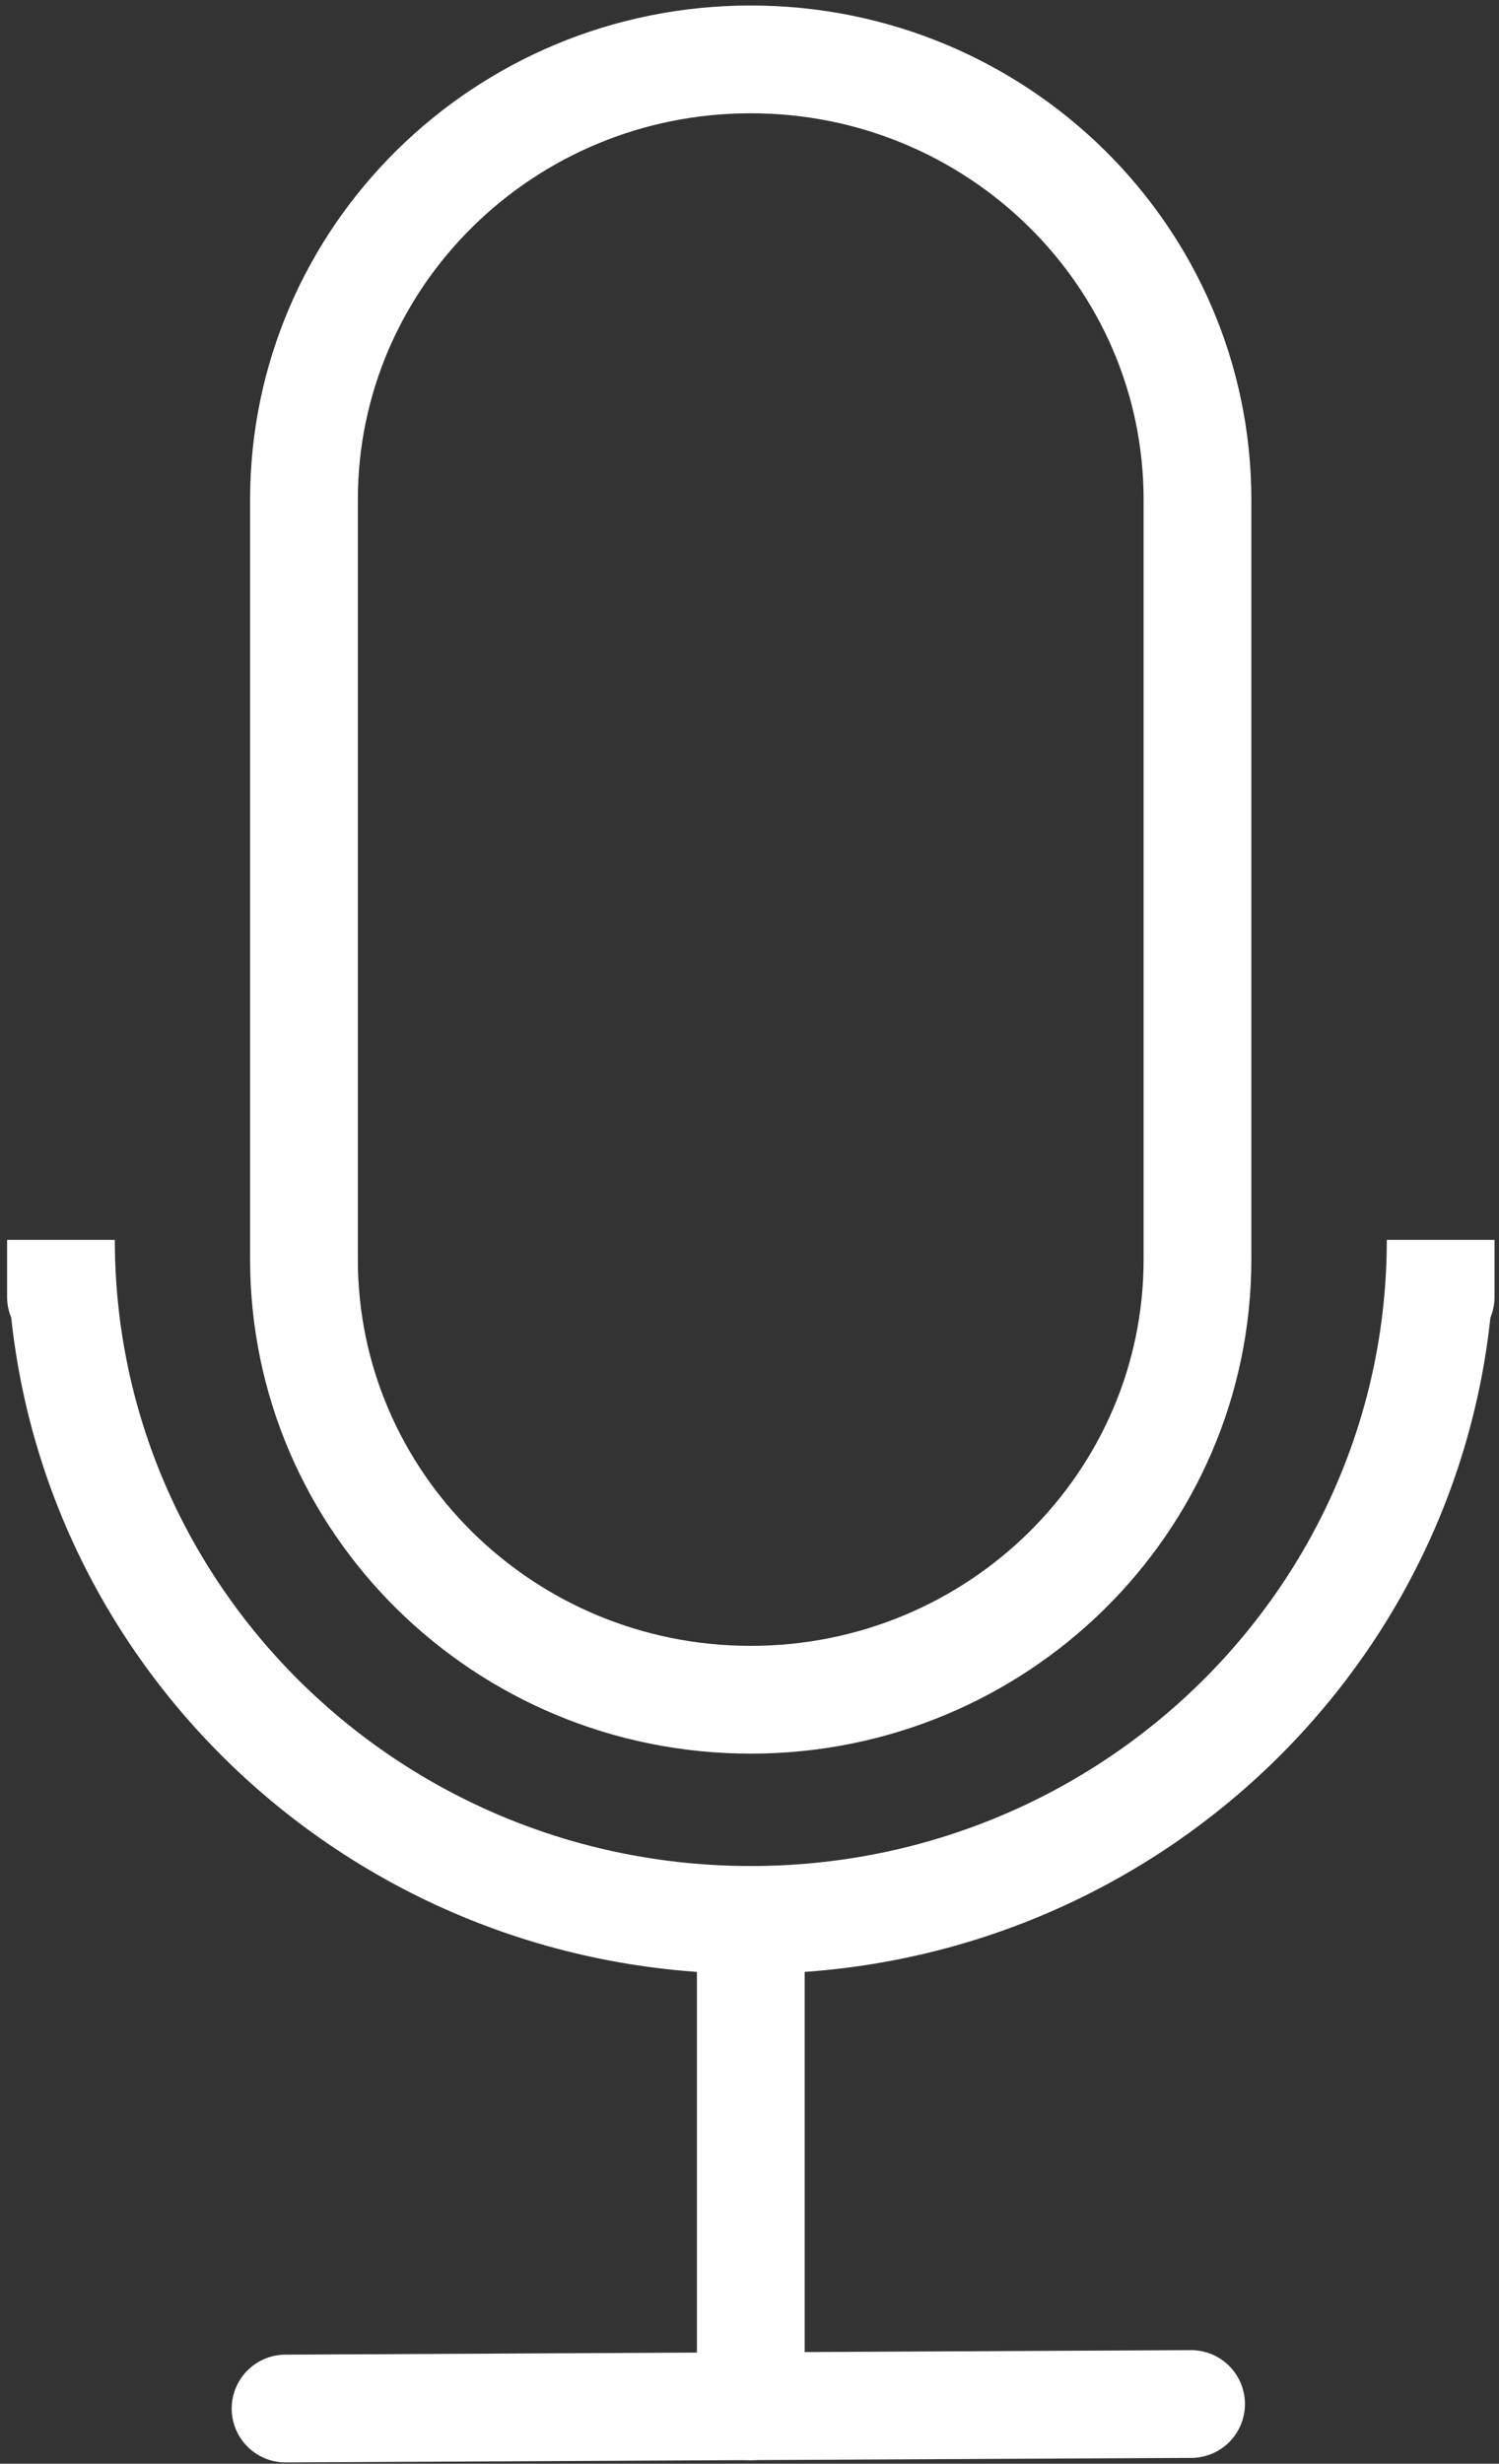 <?xml version="1.0" encoding="utf-8"?>
<!-- Generator: Adobe Illustrator 17.0.0, SVG Export Plug-In . SVG Version: 6.00 Build 0)  -->
<!DOCTYPE svg PUBLIC "-//W3C//DTD SVG 1.1//EN" "http://www.w3.org/Graphics/SVG/1.1/DTD/svg11.dtd">
<svg version="1.1" id="Layer_1" xmlns="http://www.w3.org/2000/svg" xmlns:xlink="http://www.w3.org/1999/xlink" x="0px" y="0px"
	 width="15.958px" height="26.219px" viewBox="0 0 15.958 26.219" enable-background="new 0 0 15.958 26.219" xml:space="preserve">
<rect x="0" y="0" width="15.958" height="26.219" fill="#333333" stroke="none"/>
<g>
	<path fill="none" stroke="#FFFFFF" stroke-width="1.147" stroke-linecap="round" stroke-miterlimit="10" d="M12.748,13.402
		c0,2.589-2.13,4.687-4.756,4.687l0,0c-2.627,0-4.756-2.099-4.756-4.687V5.319c0-2.589,2.13-4.687,4.756-4.687l0,0
		c2.627,0,4.756,2.099,4.756,4.687V13.402z"/>
	<path fill="none" stroke="#FFFFFF" stroke-width="1.147" stroke-linecap="round" stroke-miterlimit="10" d="M0.649,13.802v-0.607
		c0,3.997,3.288,7.237,7.344,7.237s7.344-3.24,7.344-7.237v0.607"/>
	
		<line fill="none" stroke="#FFFFFF" stroke-width="1.147" stroke-linecap="round" stroke-miterlimit="10" x1="7.993" y1="20.433" x2="7.993" y2="25.608"/>
	
		<line fill="none" stroke="#FFFFFF" stroke-width="1.147" stroke-linecap="round" stroke-miterlimit="10" x1="3.04" y1="25.632" x2="12.68" y2="25.584"/>
</g>
</svg>
